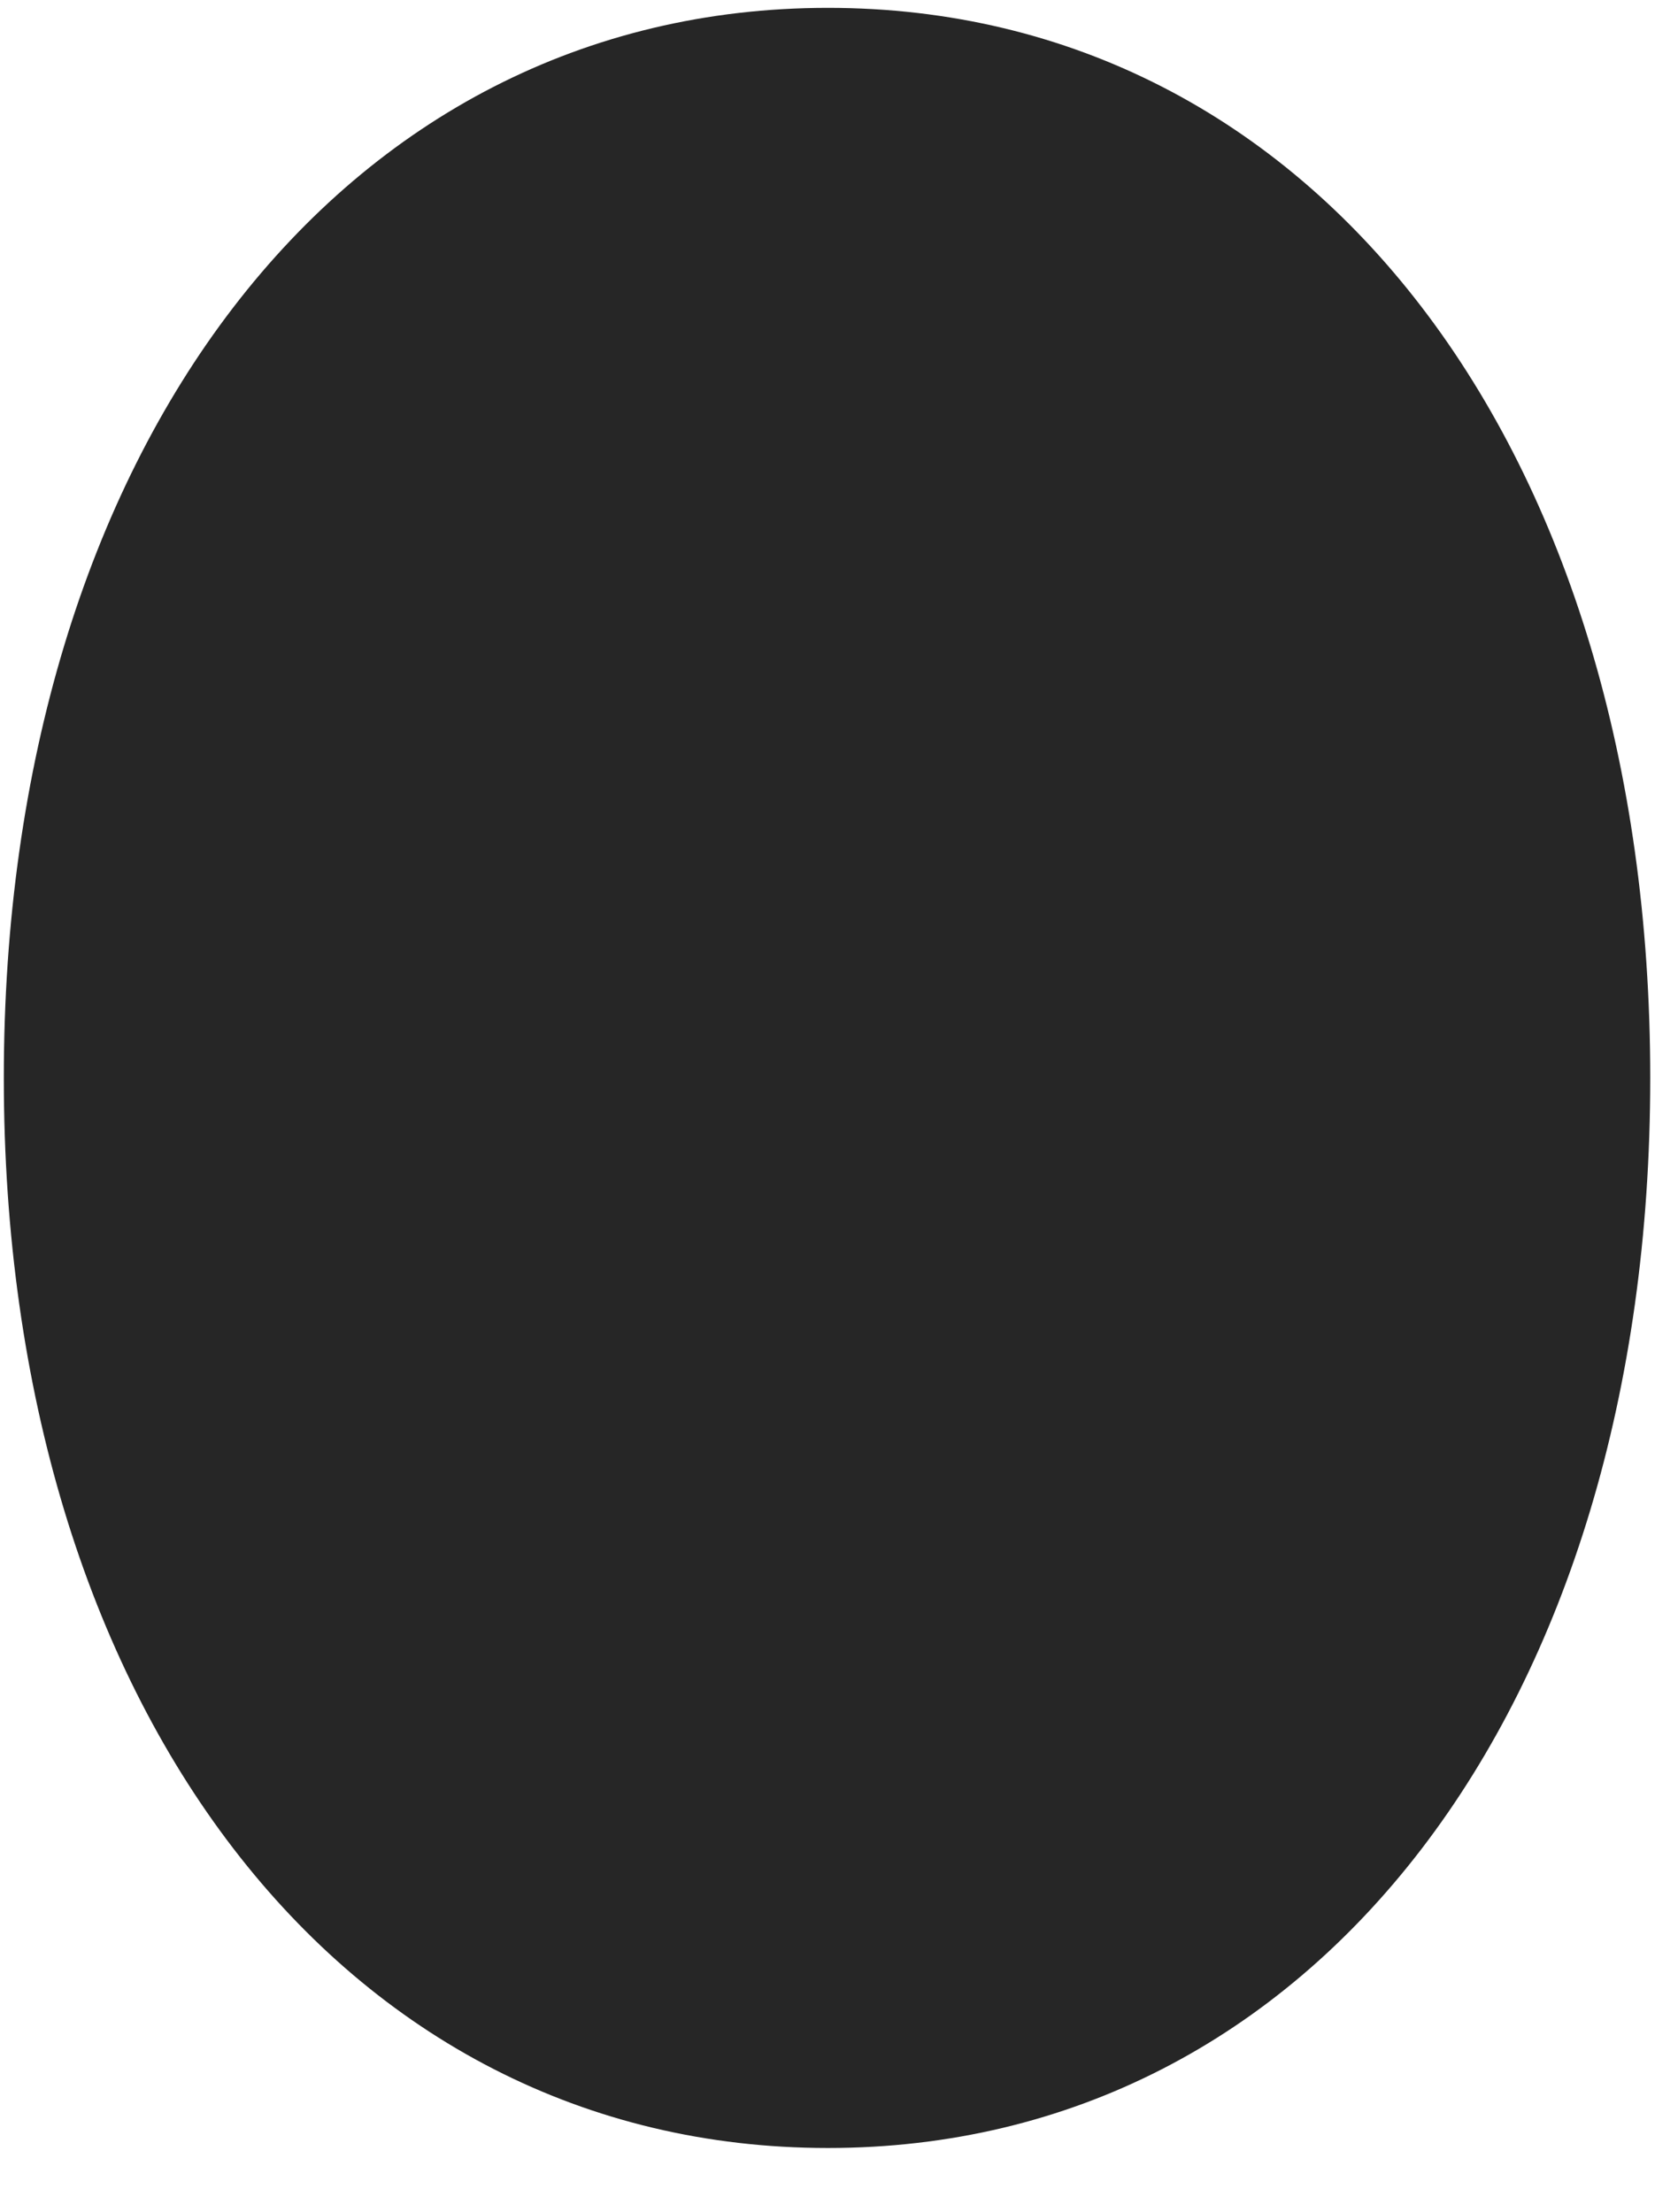 <svg width="22" height="29" viewBox="0 0 22 29" fill="none" xmlns="http://www.w3.org/2000/svg">
<g clip-path="url(#clip0_2207_7676)">
<path d="M10.855 0.103C4.468 0.103 0.05 5.903 0.05 14.13C0.05 22.356 4.468 28.157 10.855 28.157C17.242 28.157 21.636 22.368 21.636 14.13C21.636 5.892 17.242 0.103 10.855 0.103Z" fill="black" fill-opacity="0.85"/>
</g>
<defs>
<clipPath id="clip0_2207_7676">
<rect width="21.586" height="28.066" fill="white" transform="translate(0.05 0.103)"/>
</clipPath>
</defs>
</svg>
